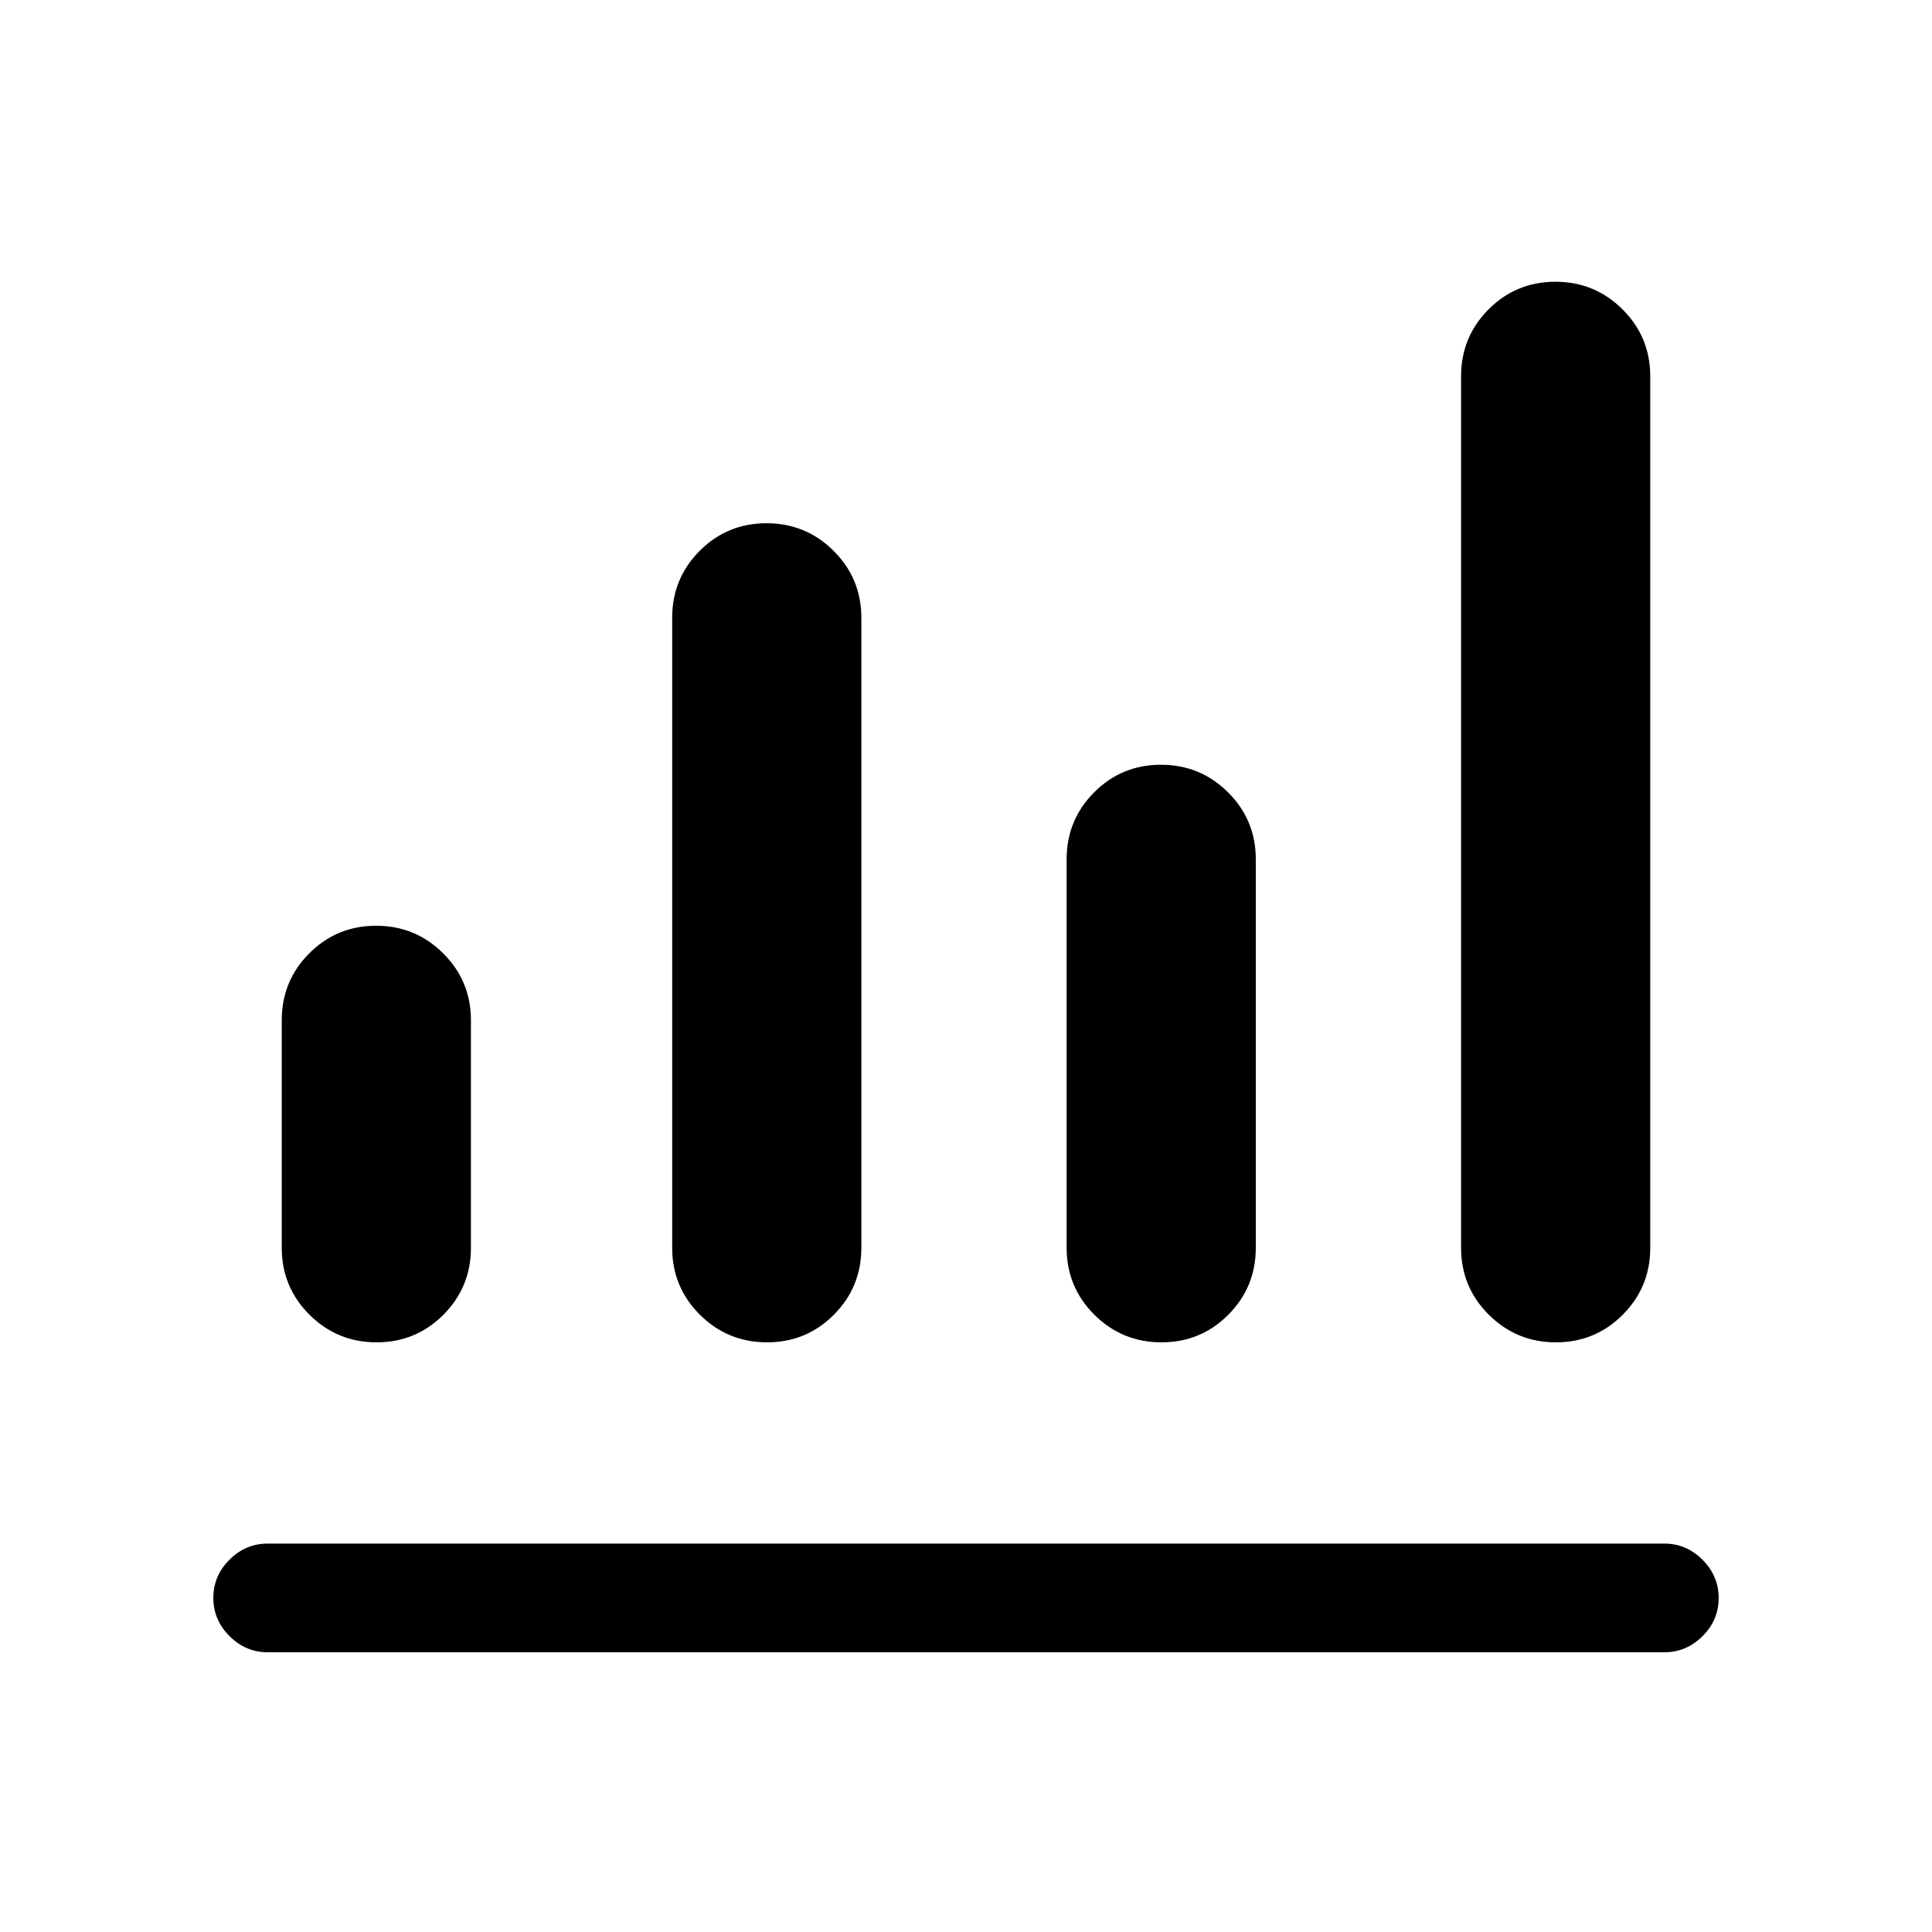 <svg xmlns="http://www.w3.org/2000/svg" height="24" viewBox="0 -960 960 960" width="24"><path d="M133-139q-10.95 0-18.97-8.04-8.03-8.03-8.03-19 0-10.96 8.03-18.96 8.02-8 18.97-8h694q10.95 0 18.97 8.04 8.03 8.03 8.03 19 0 10.96-8.03 18.96-8.02 8-18.97 8H133Zm54.12-154q-19.54 0-33.33-13.71T140-340v-113q0-19.58 13.67-33.29Q167.35-500 186.88-500q19.54 0 33.33 13.71T234-453v113q0 19.58-13.67 33.29Q206.65-293 187.12-293Zm194 0q-19.54 0-33.33-13.71T334-340v-313q0-19.58 13.67-33.29Q361.35-700 380.88-700q19.54 0 33.33 13.71T428-653v313q0 19.58-13.67 33.29Q400.65-293 381.12-293Zm196 0q-19.54 0-33.33-13.71T530-340v-193q0-19.58 13.67-33.29Q557.35-580 576.88-580q19.54 0 33.33 13.71T624-533v193q0 19.58-13.67 33.29Q596.65-293 577.12-293Zm196 0q-19.54 0-33.33-13.71T726-340v-433q0-19.58 13.67-33.29Q753.35-820 772.88-820q19.54 0 33.33 13.71T820-773v433q0 19.58-13.67 33.29Q792.65-293 773.12-293Z"/></svg>
